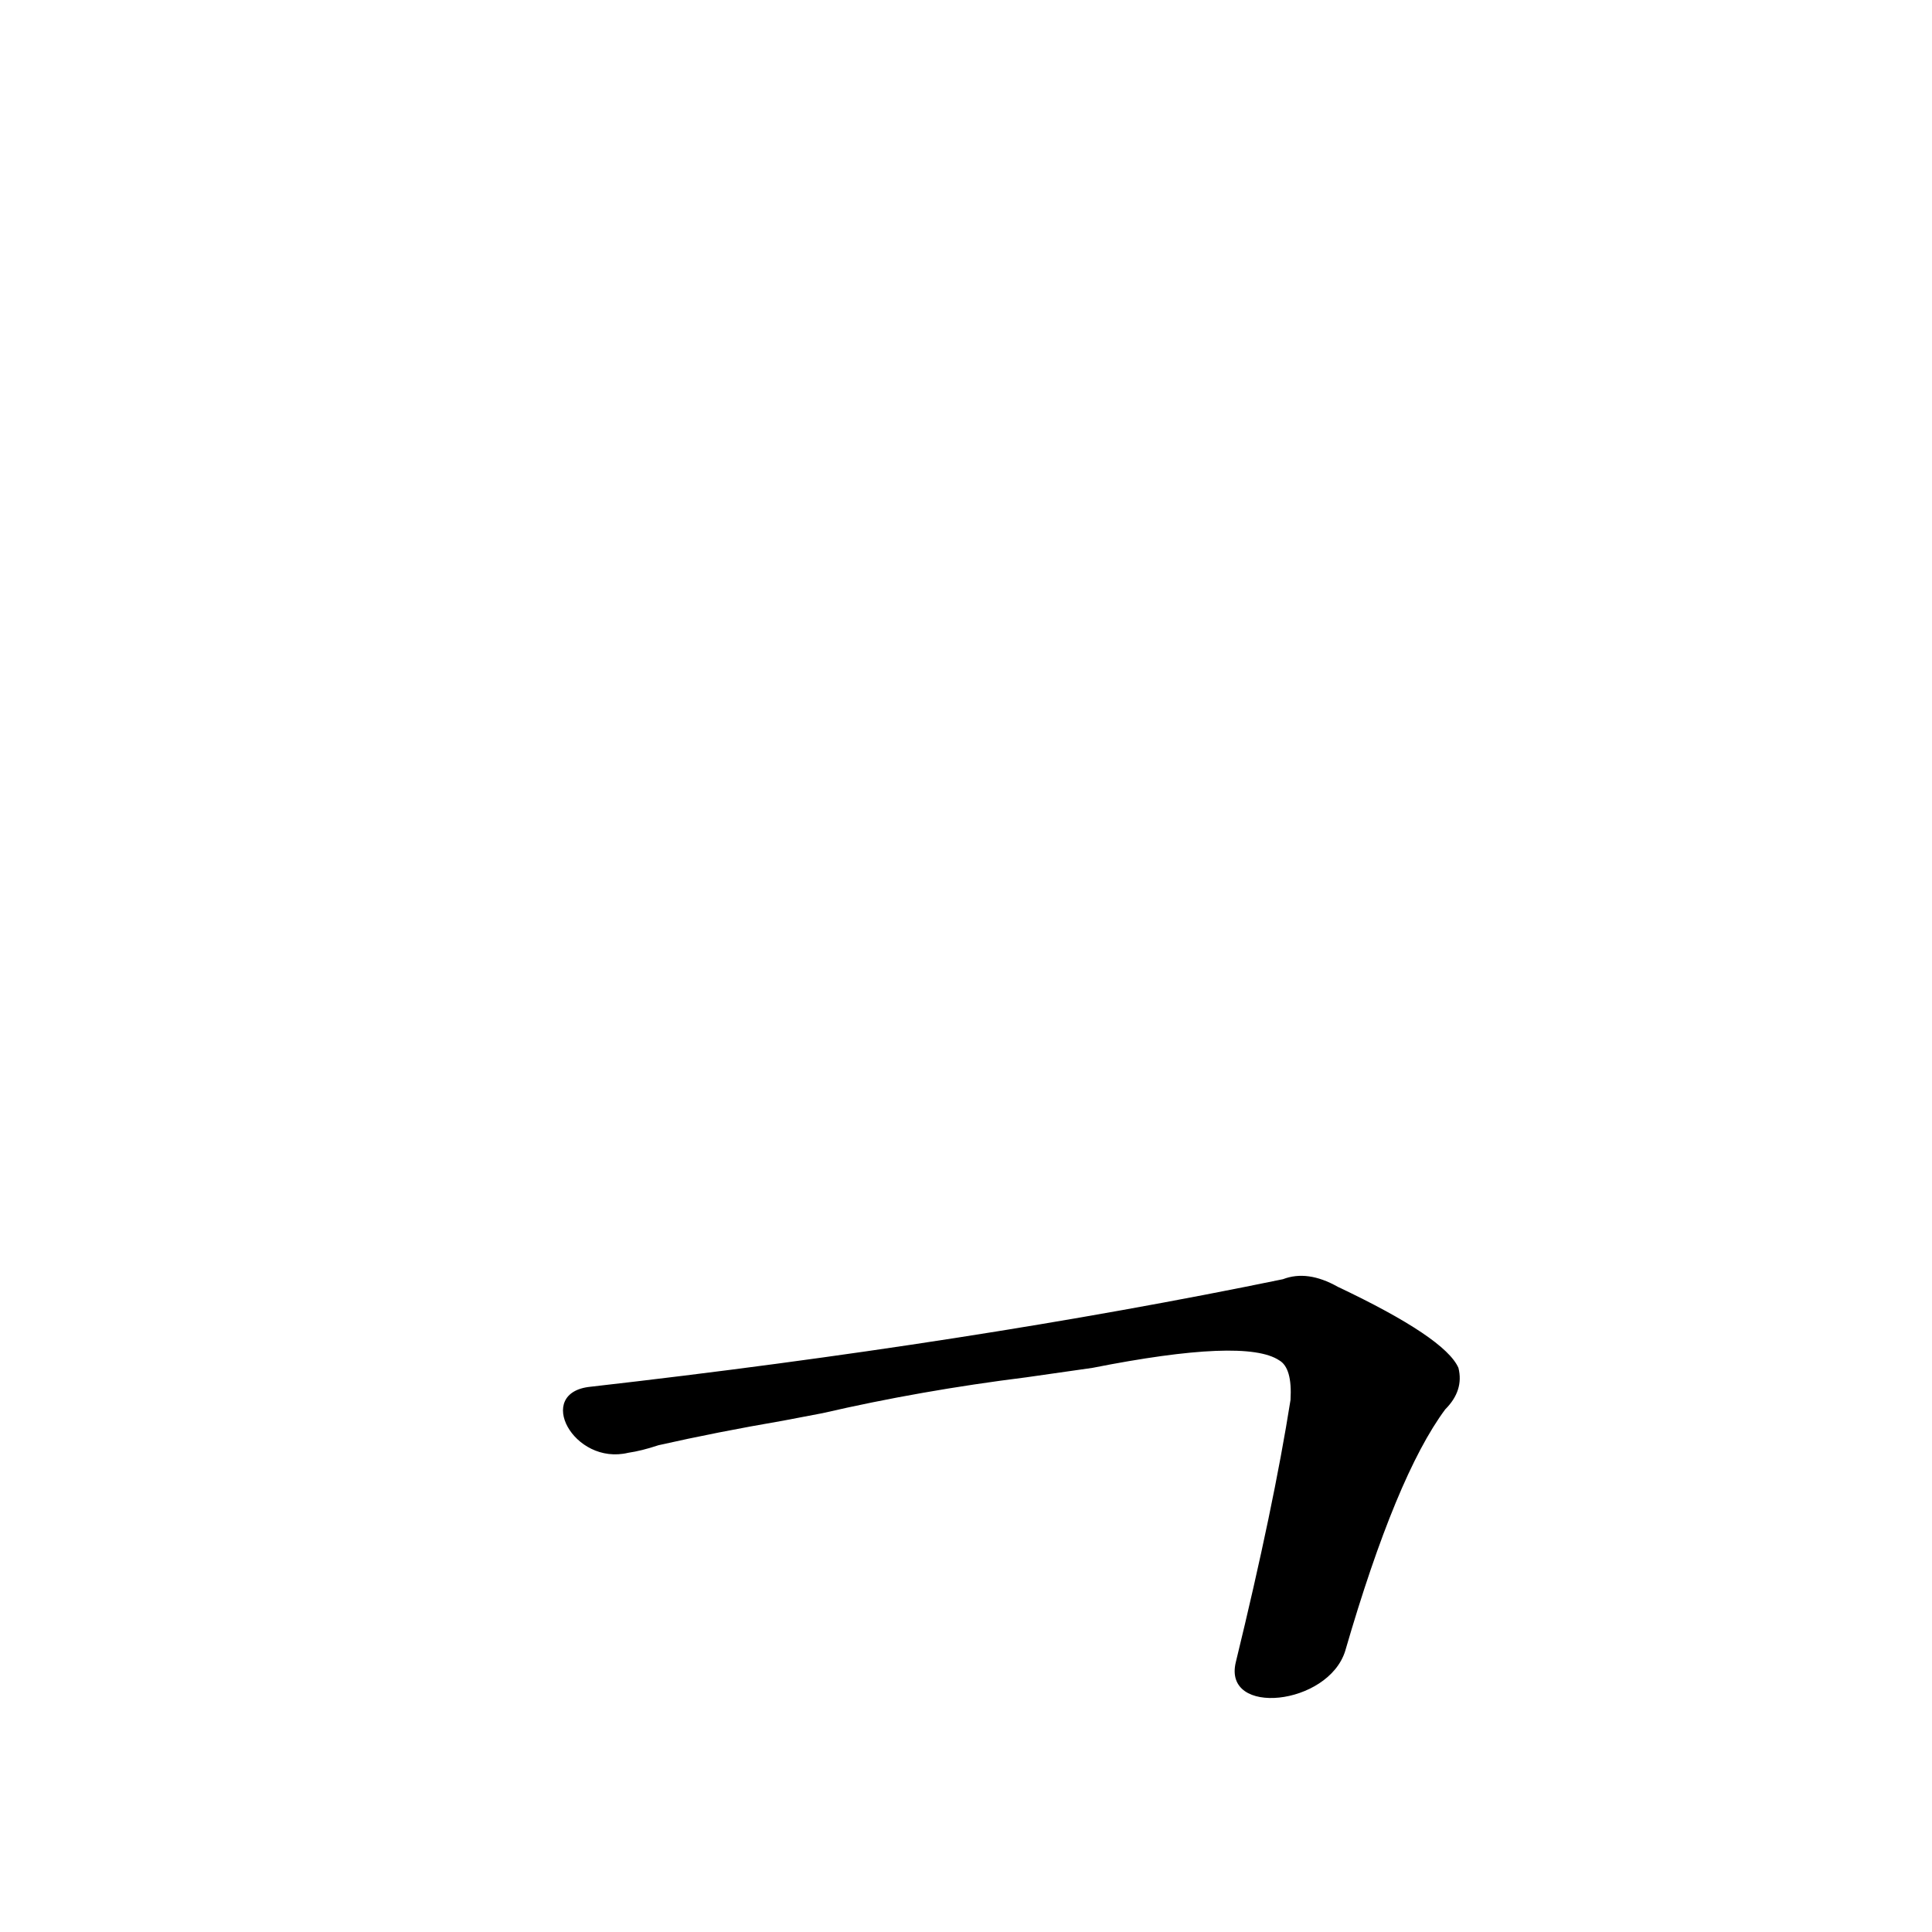 <?xml version='1.0' encoding='utf-8'?>
<svg xmlns="http://www.w3.org/2000/svg" version="1.1" viewBox="0 0 1024 1024"><g transform="scale(1, -1) translate(0, -900)"><path d="M 713 25 Q 740 118 766 153 Q 776 163 773 175 Q 766 191 709 218 Q 693 227 680 222 Q 515 188 313 165 C 283 162 304 123 333 130 Q 340 131 349 134 Q 380 141 415 147 L 436 151 Q 488 163 544 170 L 579 175 Q 660 191 678 179 Q 685 175 684 158 Q 675 101 655 19 C 648 -10 704 -4 713 25 Z" fill="black" /></g></svg>